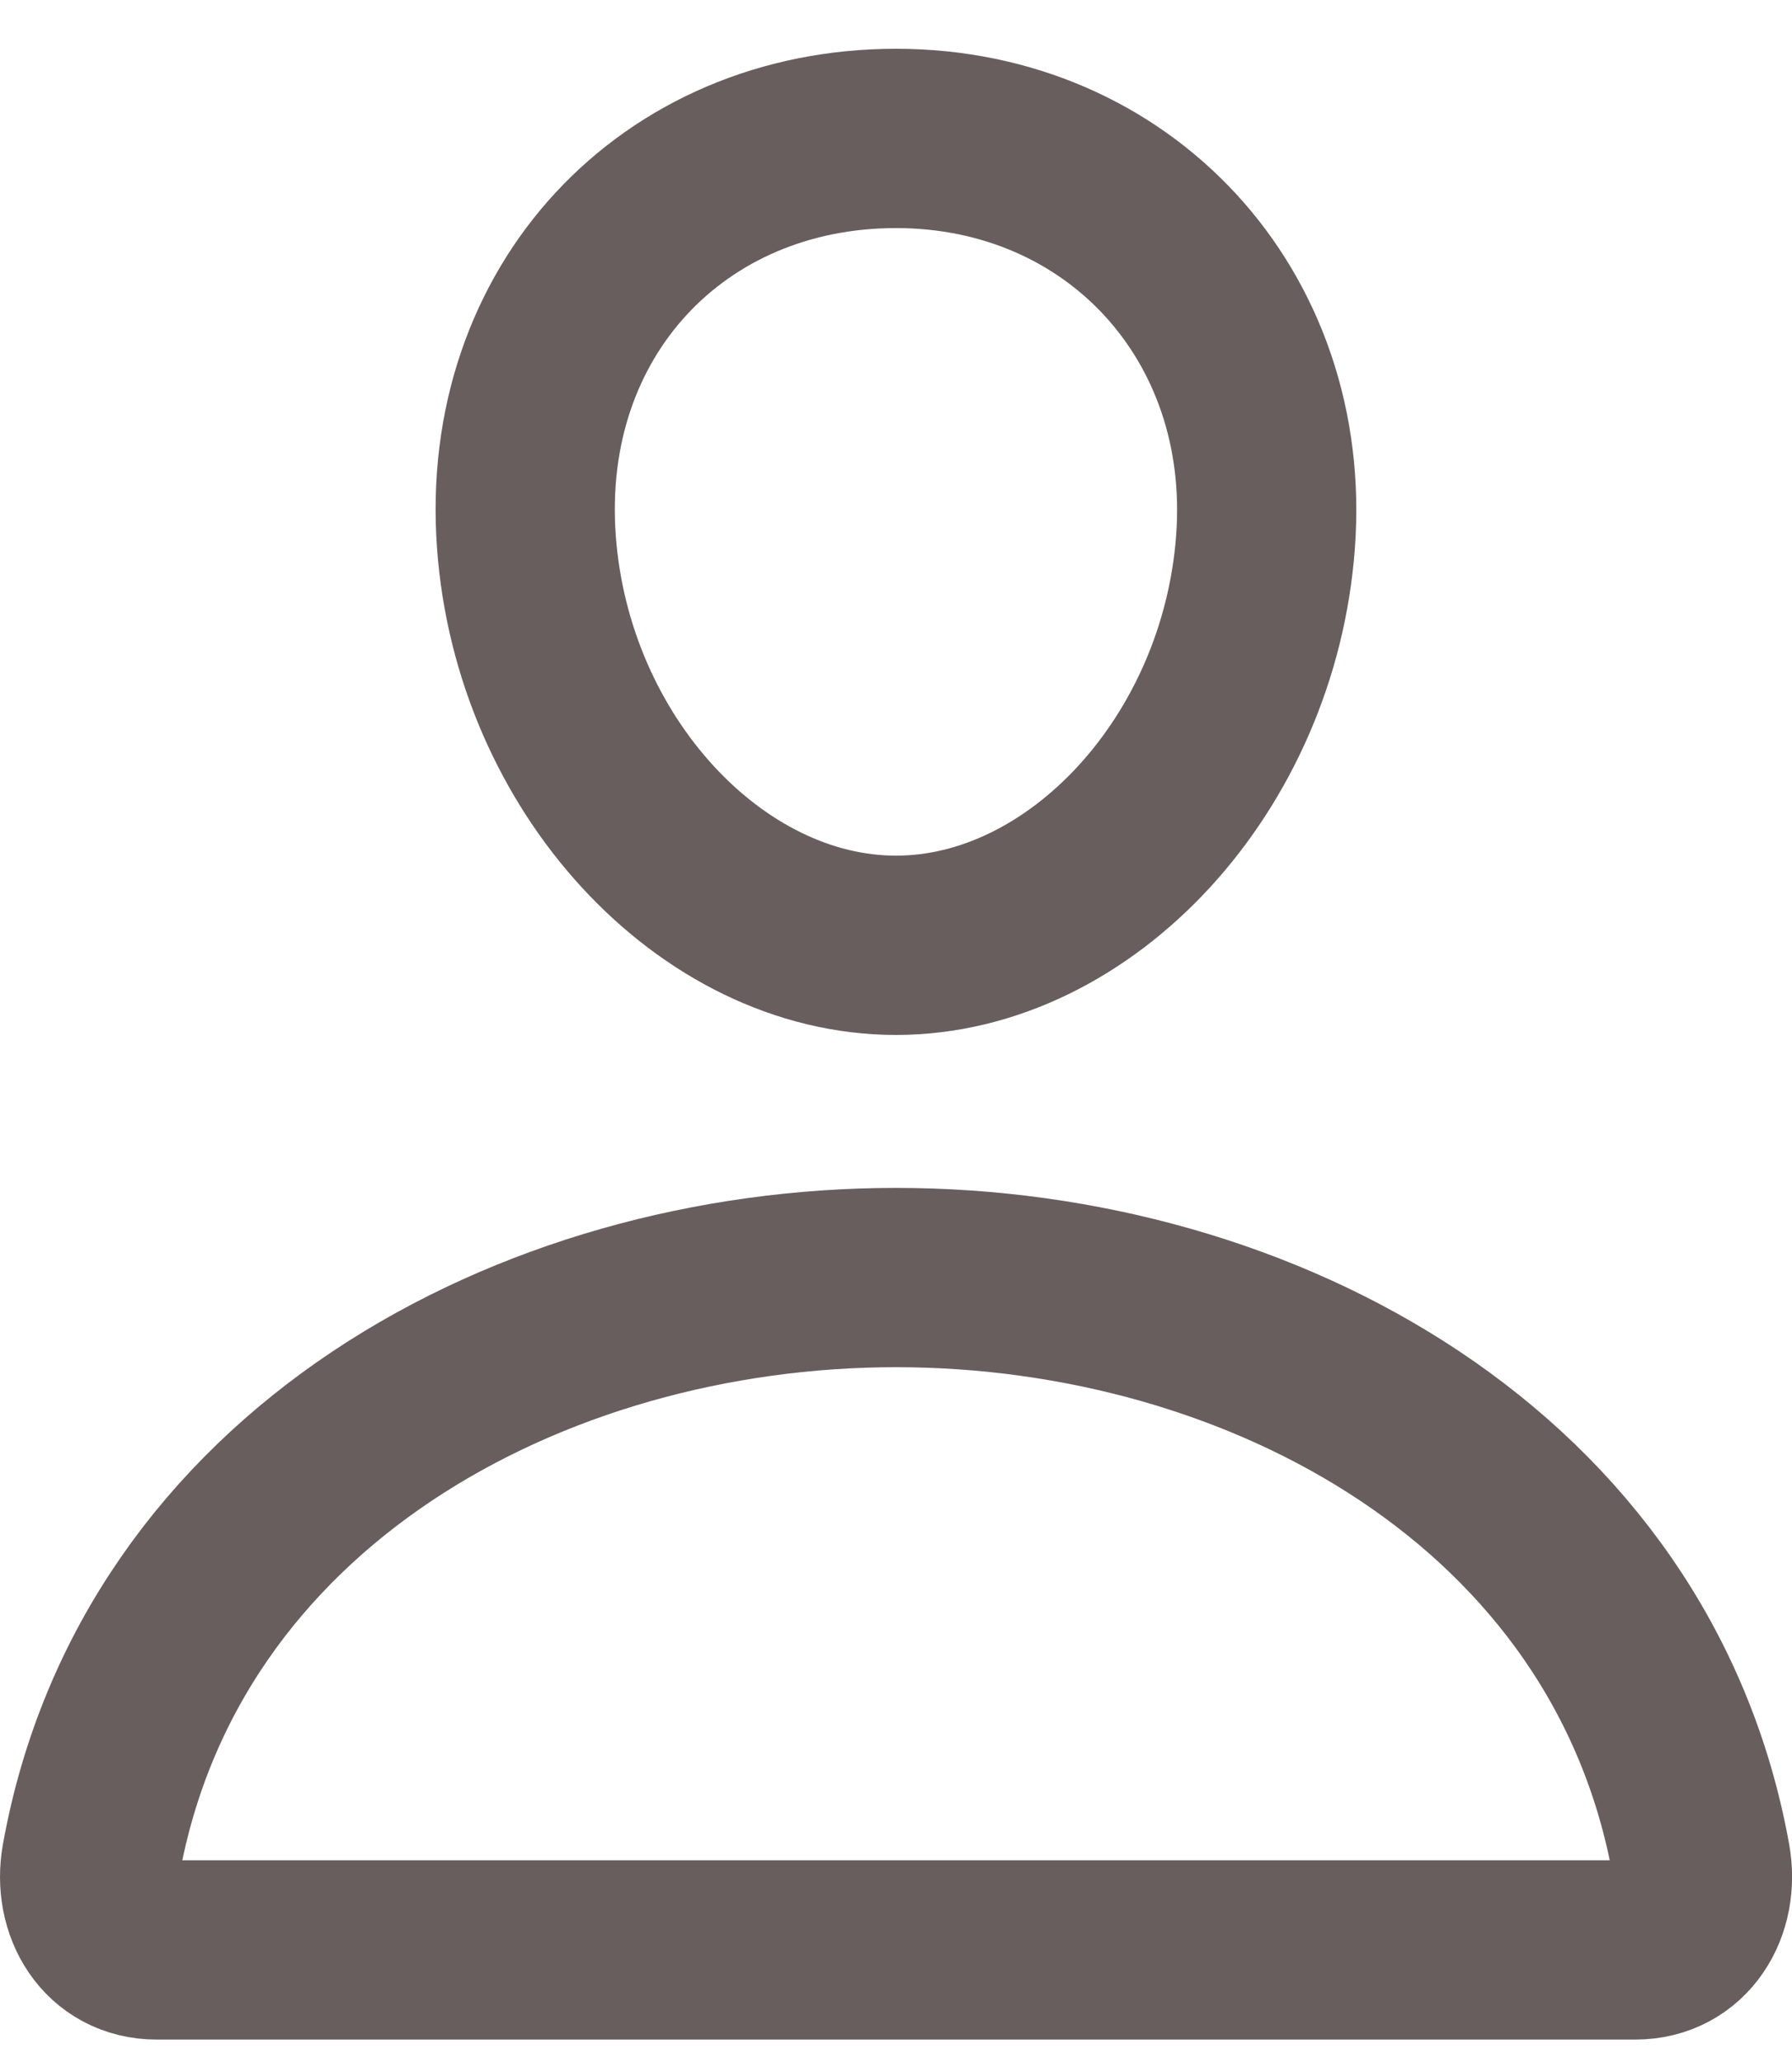 <svg width="20" height="23" viewBox="0 0 20 23" fill="none" xmlns="http://www.w3.org/2000/svg">
<path d="M14.124 6.044C13.941 8.522 12.062 10.544 10 10.544C7.937 10.544 6.055 8.523 5.875 6.044C5.687 3.466 7.515 1.544 10 1.544C12.484 1.544 14.312 3.513 14.124 6.044Z" stroke="#695E5E" stroke-width="2" stroke-linecap="round" stroke-linejoin="round"/>
<path d="M10 14.25C5.922 14.25 1.783 16.5 1.017 20.747C0.925 21.259 1.214 21.75 1.75 21.75H18.25C18.786 21.75 19.076 21.259 18.984 20.747C18.217 16.5 14.078 14.25 10 14.25Z" stroke="#695E5E" stroke-width="2" stroke-miterlimit="10"/>
</svg>
